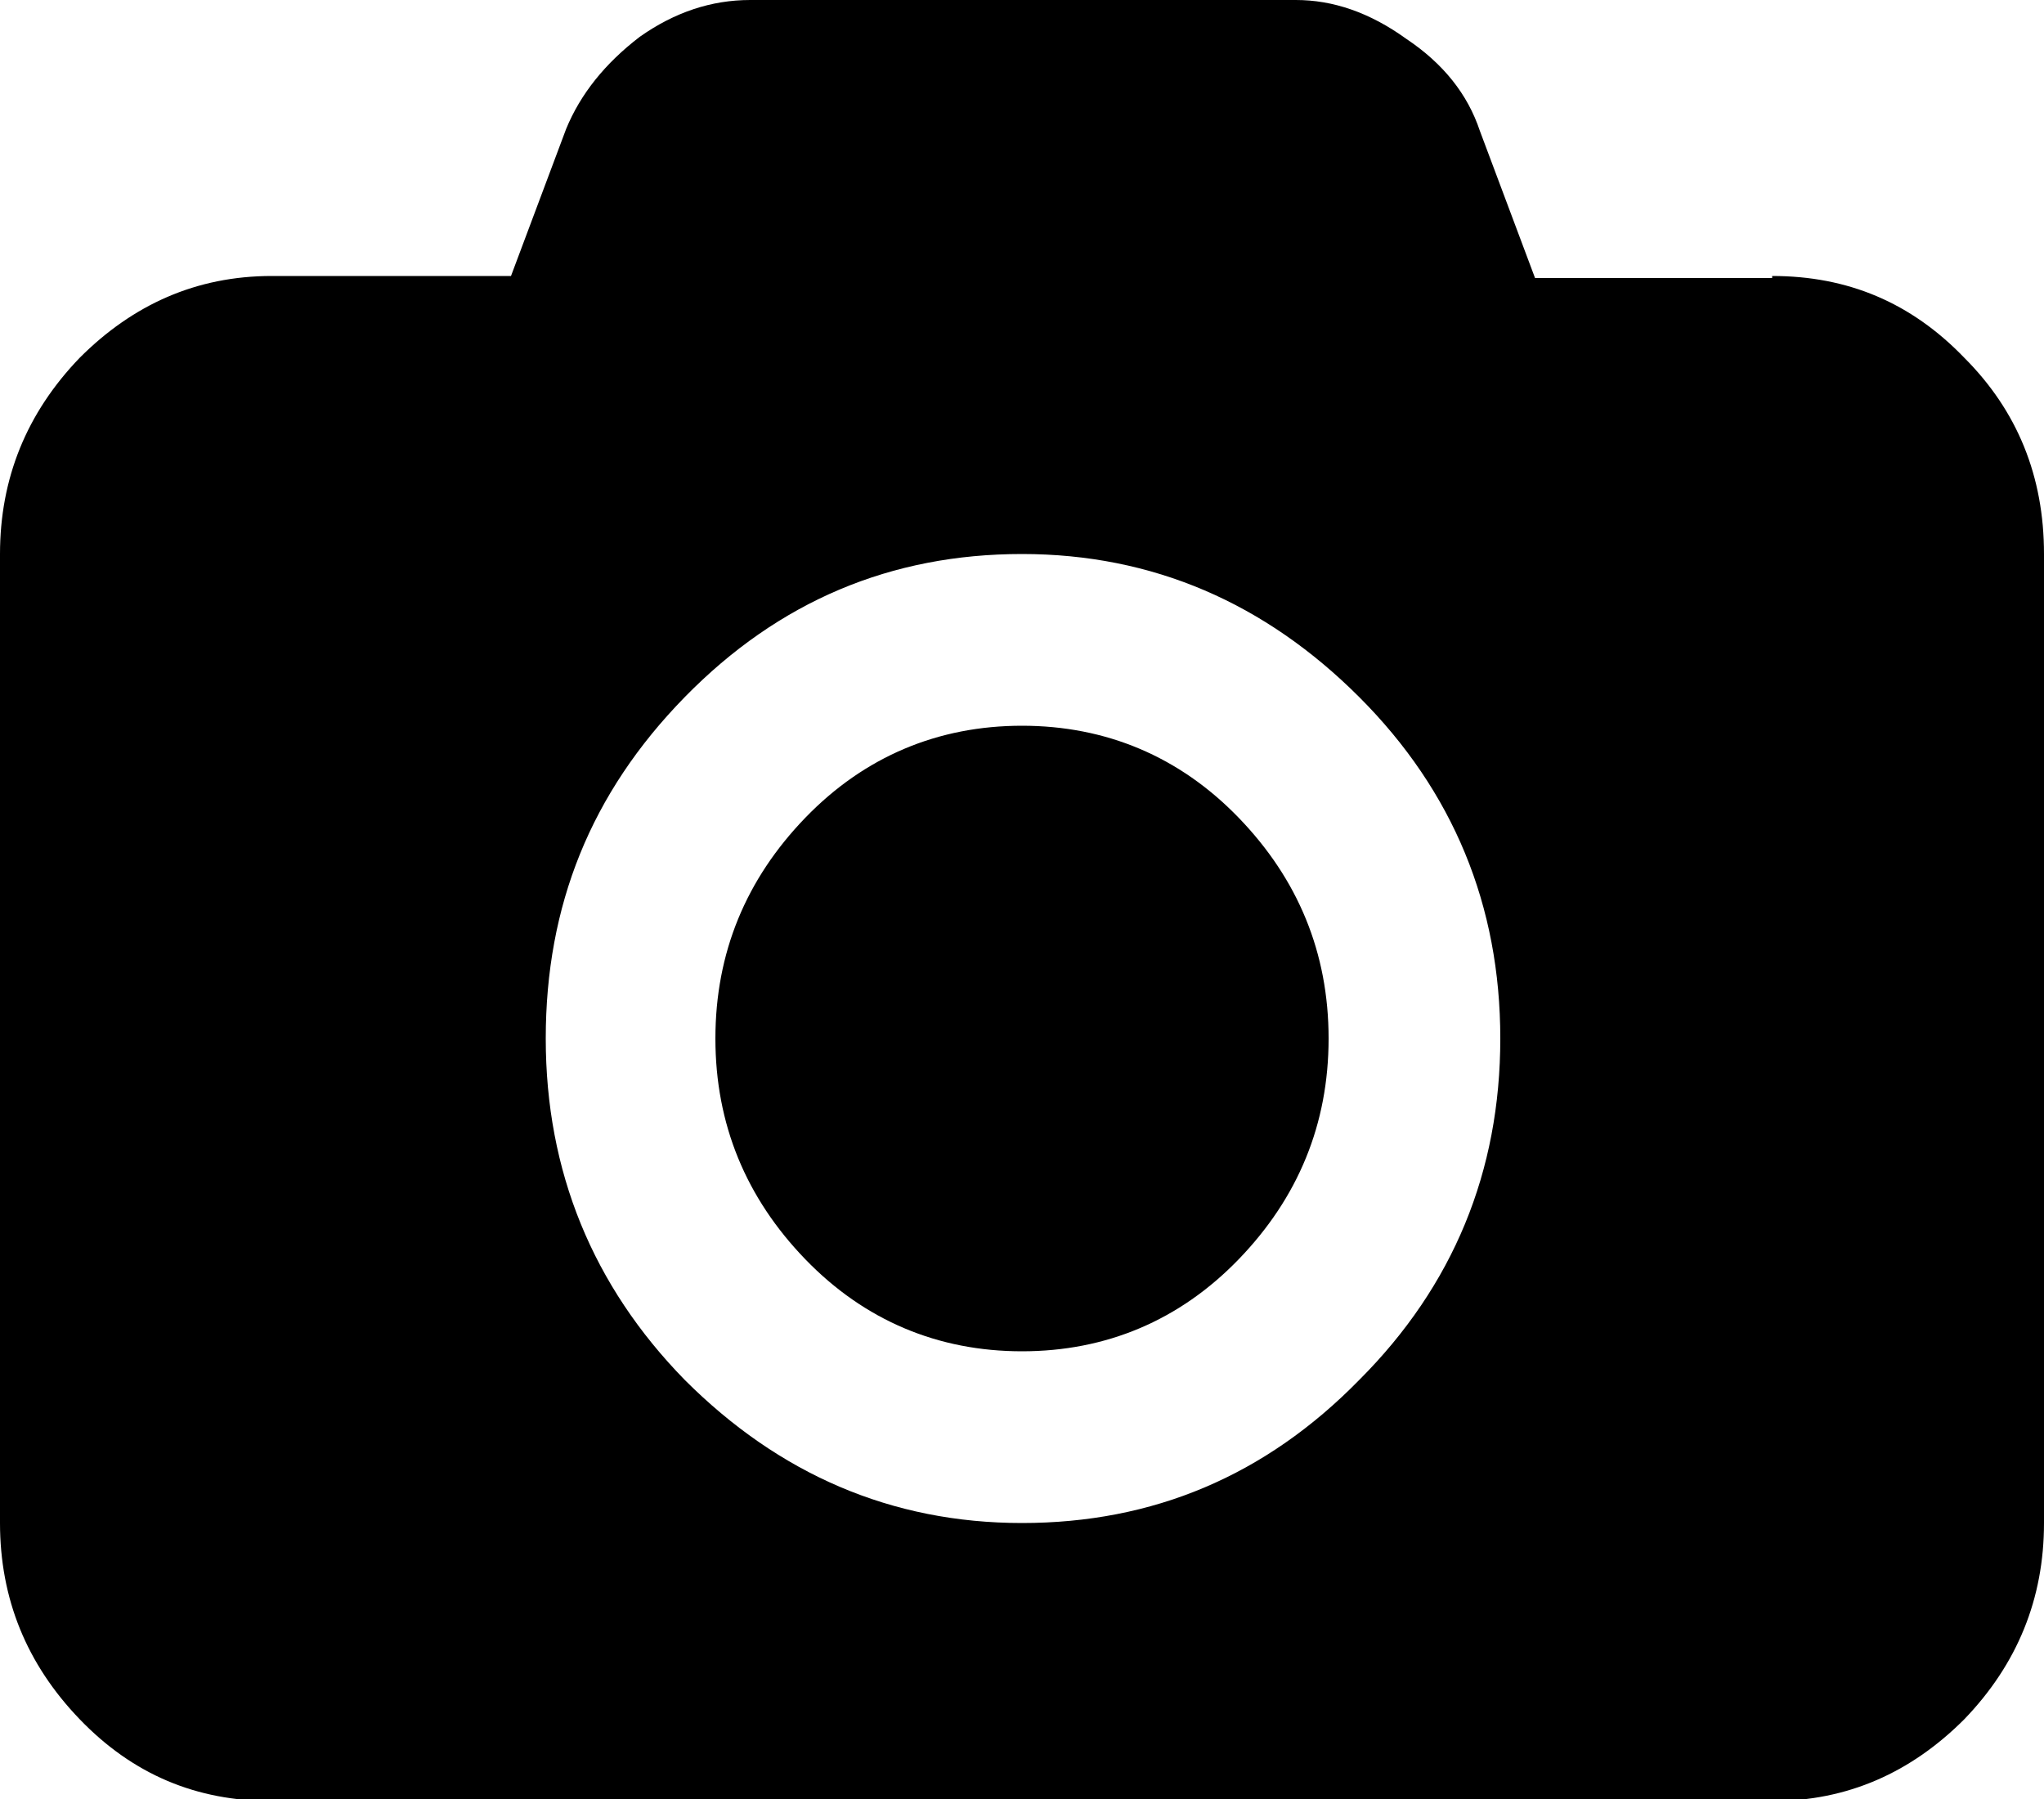 <?xml version="1.0" encoding="utf-8"?>
<!-- Generator: Adobe Illustrator 18.1.1, SVG Export Plug-In . SVG Version: 6.00 Build 0)  -->
<!DOCTYPE svg PUBLIC "-//W3C//DTD SVG 1.1//EN" "http://www.w3.org/Graphics/SVG/1.1/DTD/svg11.dtd">
<svg version="1.1" id="Layer_1" xmlns="http://www.w3.org/2000/svg" xmlns:xlink="http://www.w3.org/1999/xlink" x="0px" y="0px"
	 viewBox="0 0 100 88" enable-background="new 0 0 100 88" xml:space="preserve">
<g>
	<path d="M86.7,13.5c3.7,0,6.8,1.3,9.4,4c2.6,2.6,3.9,5.8,3.9,9.6v47.4c0,3.7-1.3,6.9-3.9,9.6c-2.6,2.6-5.7,4-9.4,4H13.3
		c-3.7,0-6.8-1.3-9.4-4C1.3,81.4,0,78.2,0,74.5V27.1c0-3.7,1.3-6.9,3.9-9.6c2.6-2.6,5.7-4,9.4-4H25l2.7-7.2c0.7-1.7,1.9-3.2,3.6-4.5
		C33,0.6,34.8,0,36.7,0h26.7c1.8,0,3.6,0.6,5.4,1.9c1.8,1.2,3,2.7,3.6,4.5l2.7,7.2H86.7z M33.5,67.5c4.6,4.6,10.1,7,16.5,7
		c6.4,0,11.9-2.3,16.5-7c4.6-4.6,6.9-10.2,6.9-16.7c0-6.5-2.3-12.1-6.9-16.7c-4.6-4.6-10.1-7-16.5-7c-6.4,0-11.9,2.3-16.5,7
		s-6.8,10.2-6.8,16.7C26.7,57.3,29,62.9,33.5,67.5z M39.4,40c2.9-3,6.5-4.5,10.6-4.5S57.7,37,60.6,40c2.9,3,4.4,6.6,4.4,10.8
		s-1.5,7.8-4.4,10.8c-2.9,3-6.5,4.5-10.6,4.5s-7.7-1.5-10.6-4.5c-2.9-3-4.4-6.6-4.4-10.8S36.5,43,39.4,40z"/>
</g>
</svg>
